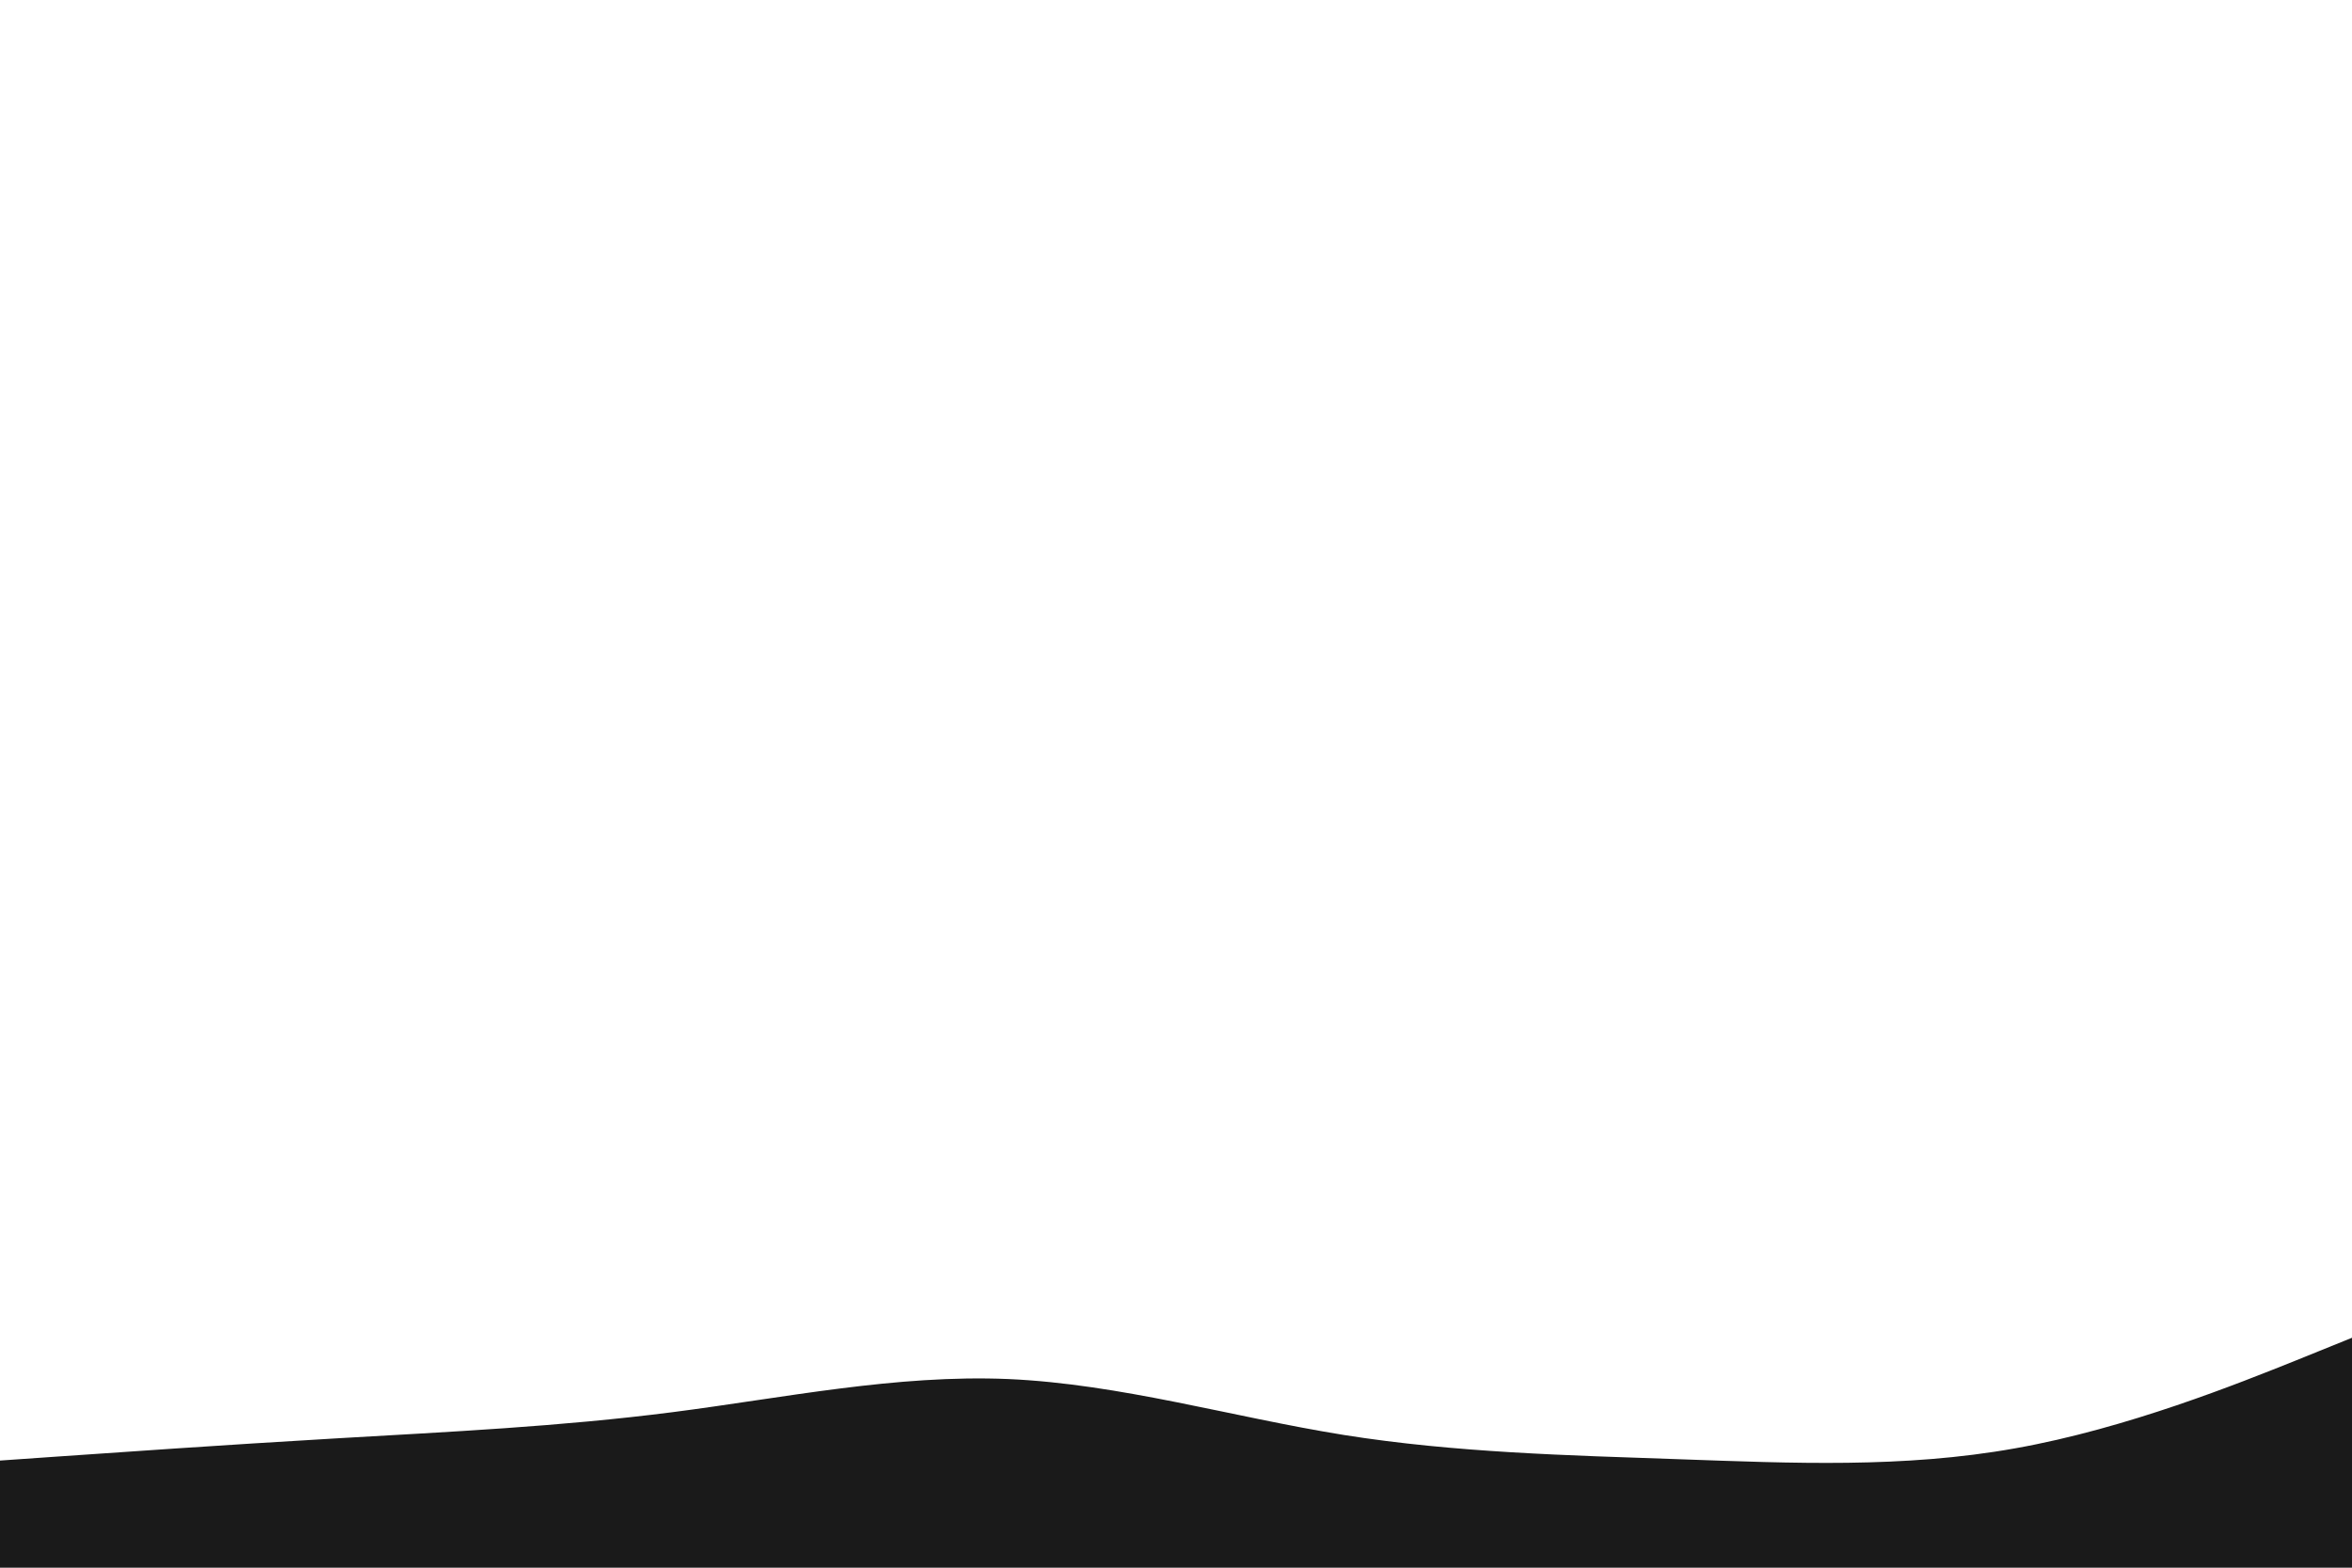 <svg id="visual" viewBox="0 0 900 600" width="900" height="600" xmlns="http://www.w3.org/2000/svg" xmlns:xlink="http://www.w3.org/1999/xlink" version="1.1"><path d="M0 559L21.5 557.5C43 556 86 553 128.8 550.5C171.7 548 214.3 546 257.2 540.5C300 535 343 526 385.8 527.8C428.7 529.7 471.3 542.3 514.2 549.2C557 556 600 557 642.8 558.5C685.7 560 728.3 562 771.2 554.3C814 546.7 857 529.3 878.5 520.7L900 512L900 601L878.5 601C857 601 814 601 771.2 601C728.3 601 685.7 601 642.8 601C600 601 557 601 514.2 601C471.3 601 428.7 601 385.8 601C343 601 300 601 257.2 601C214.3 601 171.7 601 128.8 601C86 601 43 601 21.5 601L0 601Z" fill="#1A1A1A" stroke-linecap="round" stroke-linejoin="miter"></path></svg>